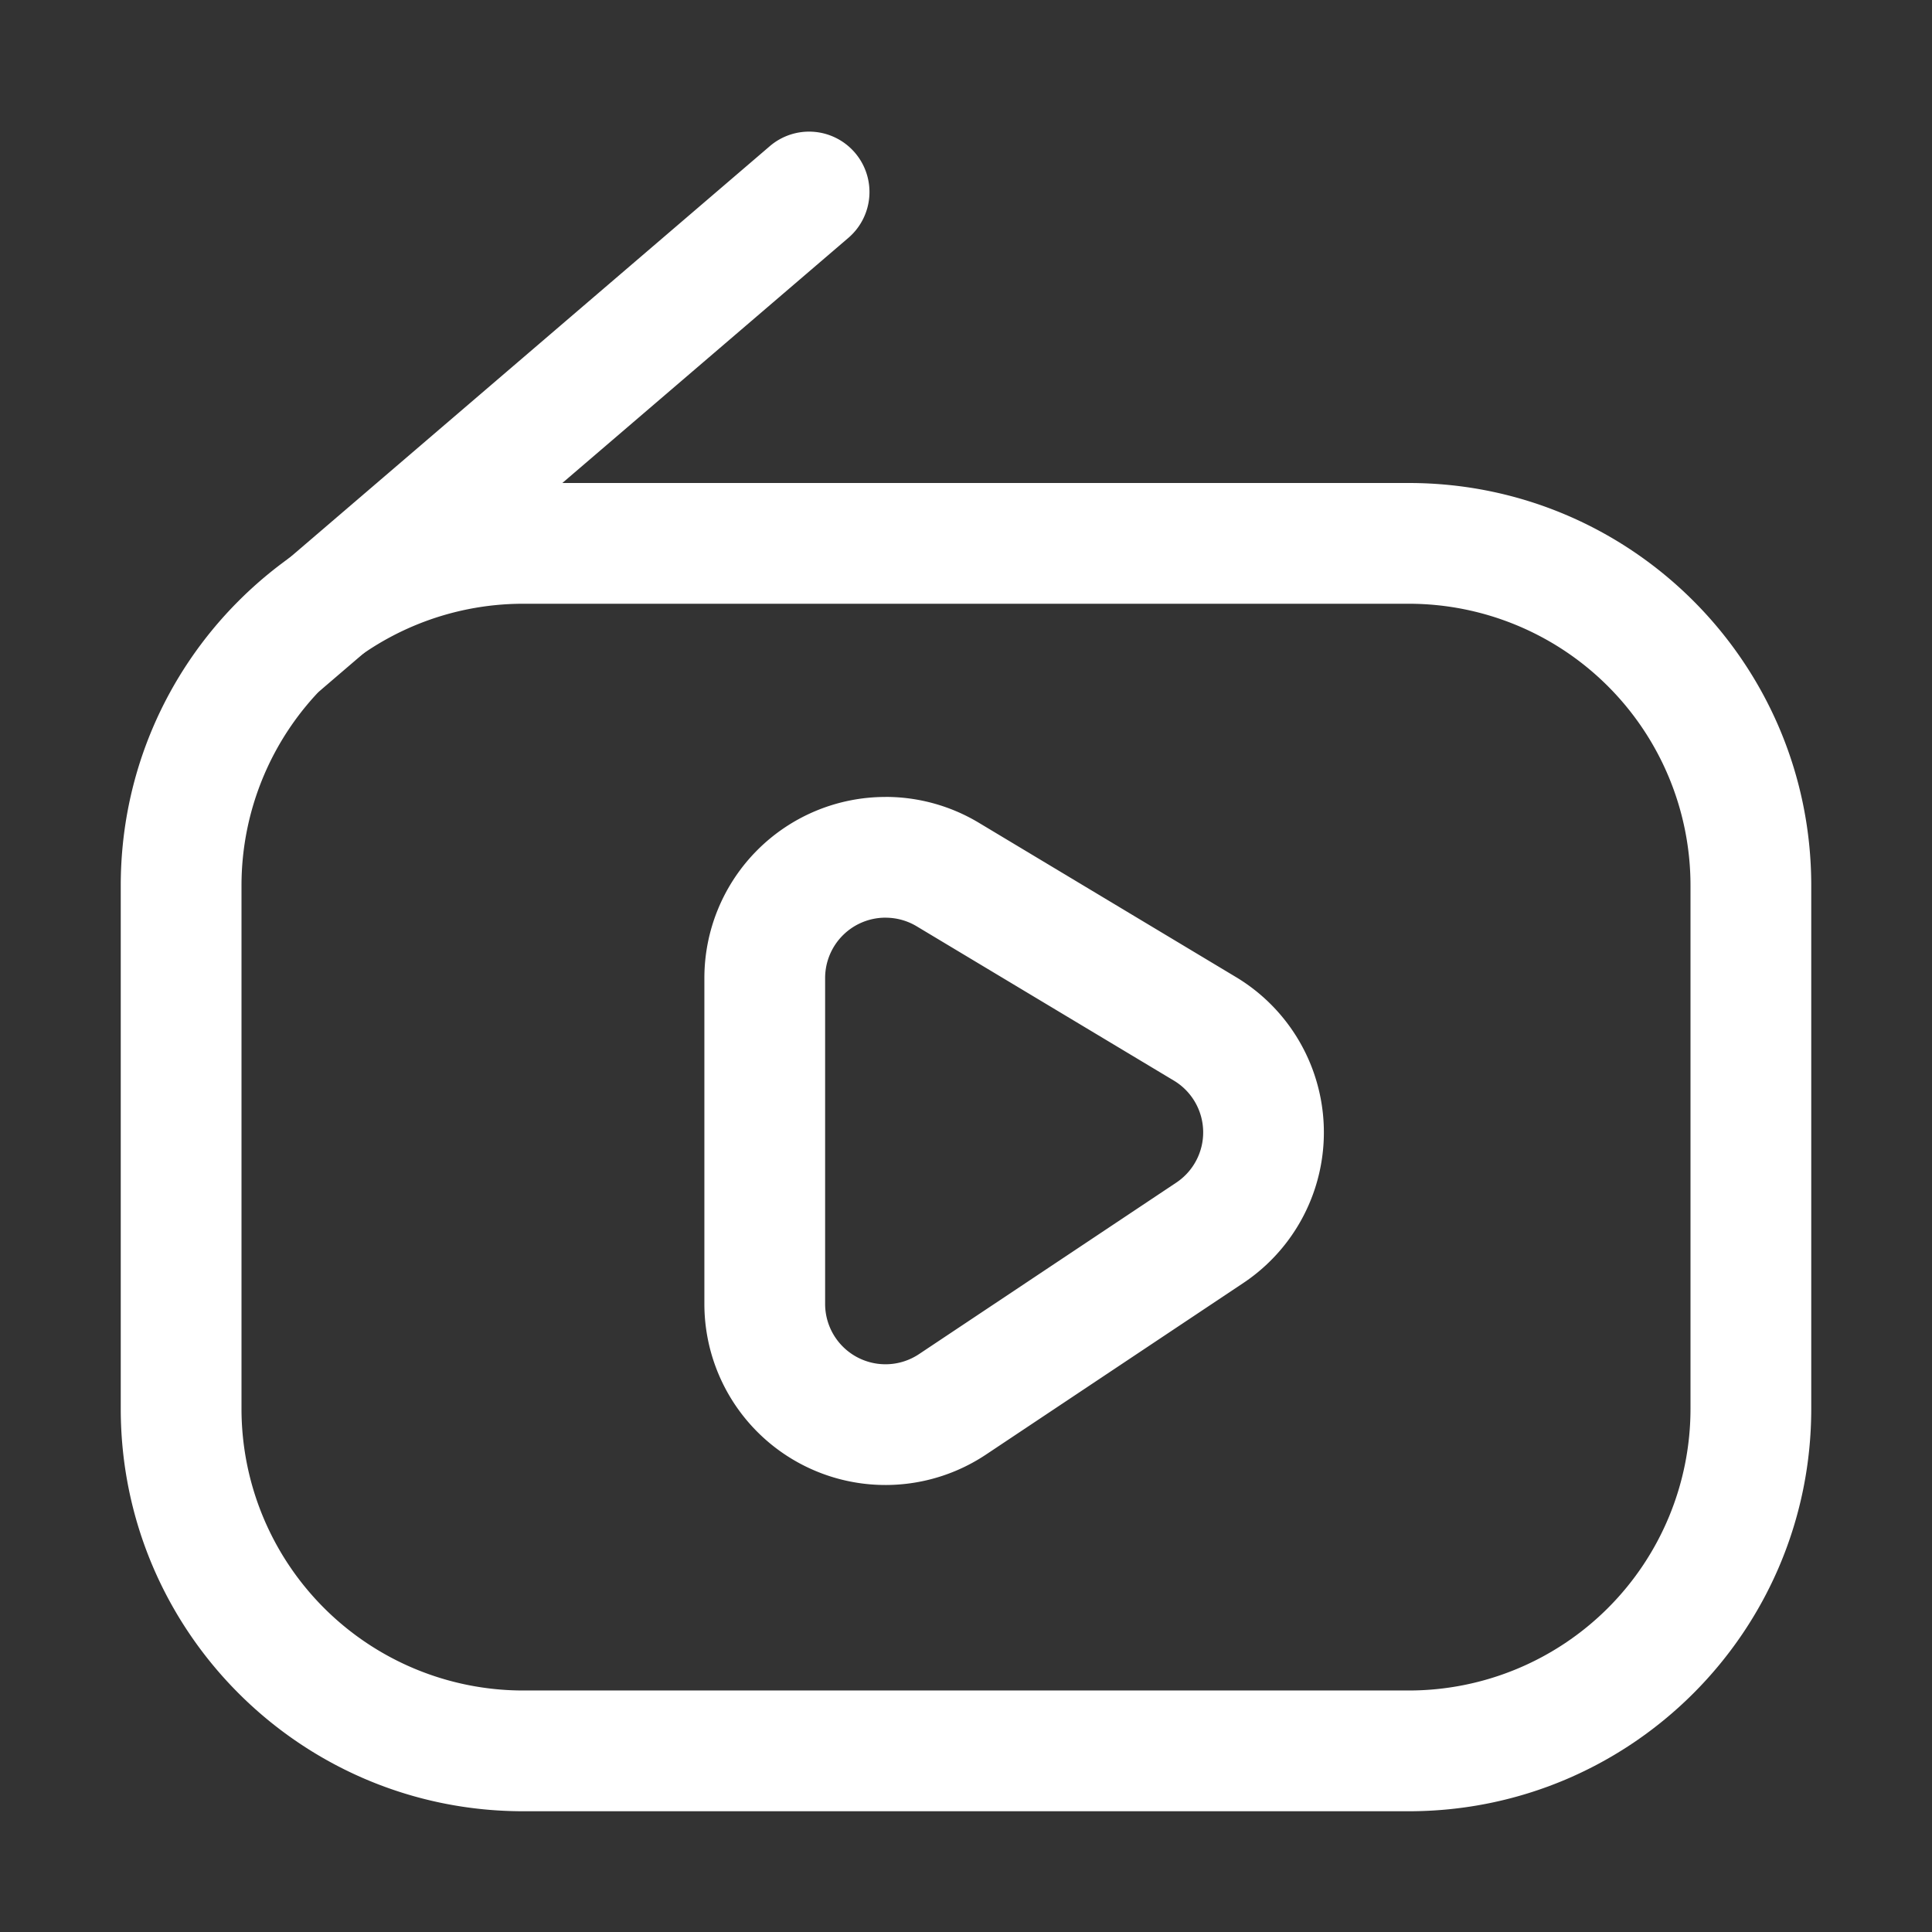 <?xml version="1.0" standalone="no"?><!DOCTYPE svg PUBLIC "-//W3C//DTD SVG 1.1//EN" "http://www.w3.org/Graphics/SVG/1.1/DTD/svg11.dtd"><svg t="1595475439659" class="icon" viewBox="0 0 1024 1024" version="1.1" xmlns="http://www.w3.org/2000/svg" p-id="2353" xmlns:xlink="http://www.w3.org/1999/xlink" width="200" height="200"><rect x="0" y="0" width="1024" height="1024" fill="#333333" stroke="none"/><defs><style type="text/css"></style></defs><path d="M746.667 256c117.824 0 213.333 95.509 213.333 213.333v277.333c0 117.824-95.509 213.333-213.333 213.333H277.333C159.509 960 64 864.491 64 746.667V469.333c0-117.824 95.509-213.333 213.333-213.333h469.333z m0 64H277.333a149.333 149.333 0 0 0-149.333 149.333v277.333a149.333 149.333 0 0 0 149.333 149.333h469.333a149.333 149.333 0 0 0 149.333-149.333V469.333a149.333 149.333 0 0 0-149.333-149.333z" fill="#ffffff" p-id="2354"></path><path d="M469.333 422.379a96 96 0 0 1 49.387 13.653l136.363 81.835a96 96 0 0 1 3.84 162.197l-136.32 90.88a96 96 0 0 1-149.269-79.872V518.4a96 96 0 0 1 96-96z m0 64a32 32 0 0 0-32 32v172.693a32 32 0 0 0 49.749 26.645l136.363-90.901a32 32 0 0 0-1.28-54.08l-136.363-81.813A32 32 0 0 0 469.333 486.4zM407.851 77.611L128.512 317.013a32 32 0 0 0 41.643 48.597L449.493 126.208a32 32 0 1 0-41.643-48.597z" fill="#ffffff" p-id="2355"></path></svg>